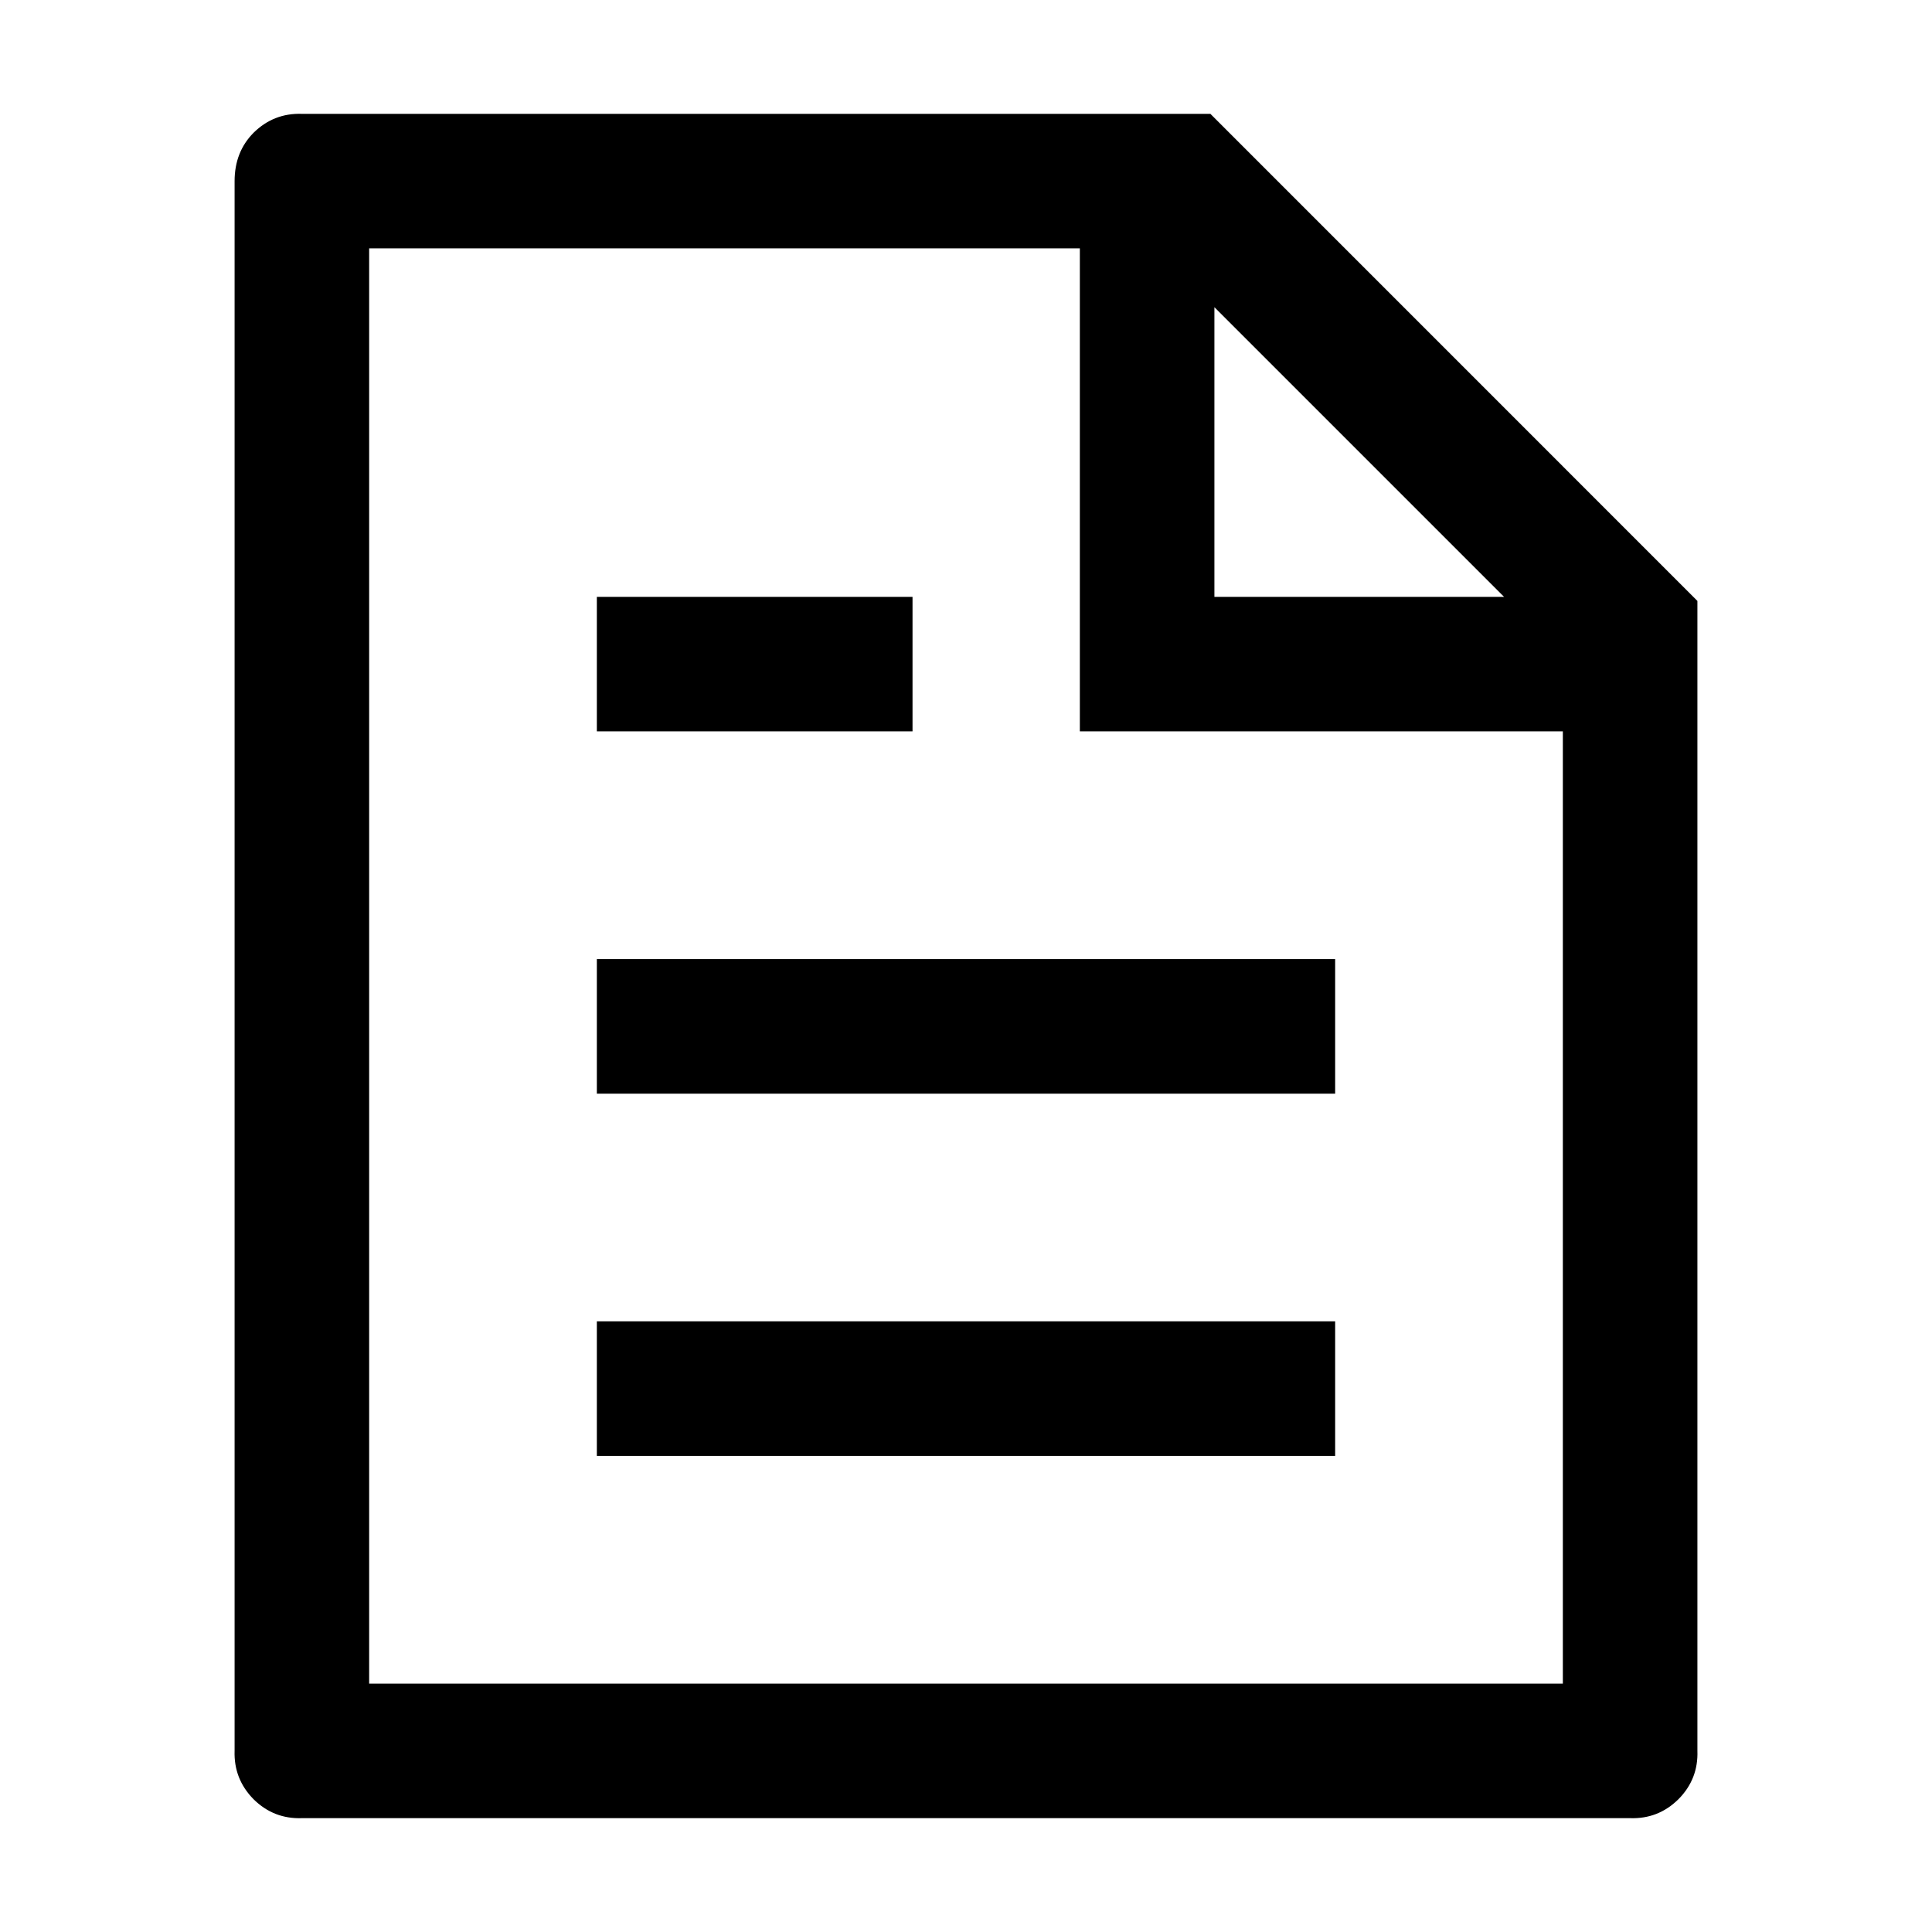 <svg xmlns="http://www.w3.org/2000/svg" xmlns:xlink="http://www.w3.org/1999/xlink" version="1.1" width="28" height="28" viewBox="0 0 28 28"><defs><clipPath id="master_svg0_4774_17973"><rect x="0" y="0" width="28" height="28" rx="0"/></clipPath></defs><g clip-path="url(#master_svg0_4774_17973)"><g><path d="M22.75,10.5L15.75,10.5L15.75,3.5L5.25,3.5L5.25,24.5L22.75,24.5L22.75,10.5ZM22.04,8.75L17.5,4.211L17.5,8.75L22.04,8.75ZM4.375,1.75L17.5,1.75L24.5,8.75L24.5,25.375C24.509,25.61,24.42,25.838,24.255,26.005C24.088,26.17,23.86,26.259,23.625,26.25L4.375,26.25C4.14,26.259,3.912,26.17,3.745,26.005C3.58,25.838,3.491,25.61,3.5,25.375L3.5,2.625C3.5,2.37,3.582,2.16,3.745,1.995C3.912,1.83,4.14,1.741,4.375,1.75ZM8.75,14L19.25,14L19.25,15.75L8.75,15.75L8.75,14ZM8.75,8.75L13.125,8.75L13.125,10.5L8.75,10.5L8.75,8.75ZM8.75,19.25L19.25,19.25L19.25,21L8.75,21L8.75,19.25Z"  fill-opacity="1" style="mix-blend-mode:passthrough"/><path d="M4.377,1.65Q3.967,1.636,3.675,1.924L3.674,1.925Q3.4,2.202,3.4,2.625L3.4,25.373Q3.386,25.783,3.675,26.076Q3.967,26.365,4.377,26.35L23.623,26.35Q24.033,26.365,24.326,26.075Q24.615,25.783,24.6,25.373L24.6,8.709L17.542,1.65L4.377,1.65ZM3.816,2.066Q3.6,2.284,3.6,2.625L3.6,25.377L3.6,25.379Q3.588,25.704,3.815,25.934Q4.047,26.162,4.371,26.15L4.373,26.15L23.627,26.15L23.629,26.15Q23.954,26.162,24.184,25.935Q24.412,25.704,24.4,25.379L24.4,25.377L24.4,8.792L17.459,1.85L4.373,1.85L4.371,1.85Q4.047,1.838,3.816,2.066ZM5.15,24.6L22.85,24.6L22.85,10.4L15.85,10.4L15.85,3.4L5.15,3.4L5.15,24.6ZM22.65,24.4L5.35,24.4L5.35,3.6L15.65,3.6L15.65,10.6L22.65,10.6L22.65,24.4ZM17.4,3.969L17.4,8.85L22.281,8.85L17.4,3.969ZM17.6,8.65L21.798,8.65L17.6,4.452L17.6,8.65ZM8.65,8.65L8.65,10.6L13.225,10.6L13.225,8.65L8.65,8.65ZM8.85,10.4L13.025,10.4L13.025,8.85L8.85,8.85L8.85,10.4ZM8.65,13.9L8.65,15.85L19.35,15.85L19.35,13.9L8.65,13.9ZM8.85,15.65L19.15,15.65L19.15,14.1L8.85,14.1L8.85,15.65ZM8.65,19.15L8.65,21.1L19.35,21.1L19.35,19.15L8.65,19.15ZM8.85,20.9L19.15,20.9L19.15,19.35L8.85,19.35L8.85,20.9Z" fill-rule="evenodd"  fill-opacity="1"/></g></g></svg>